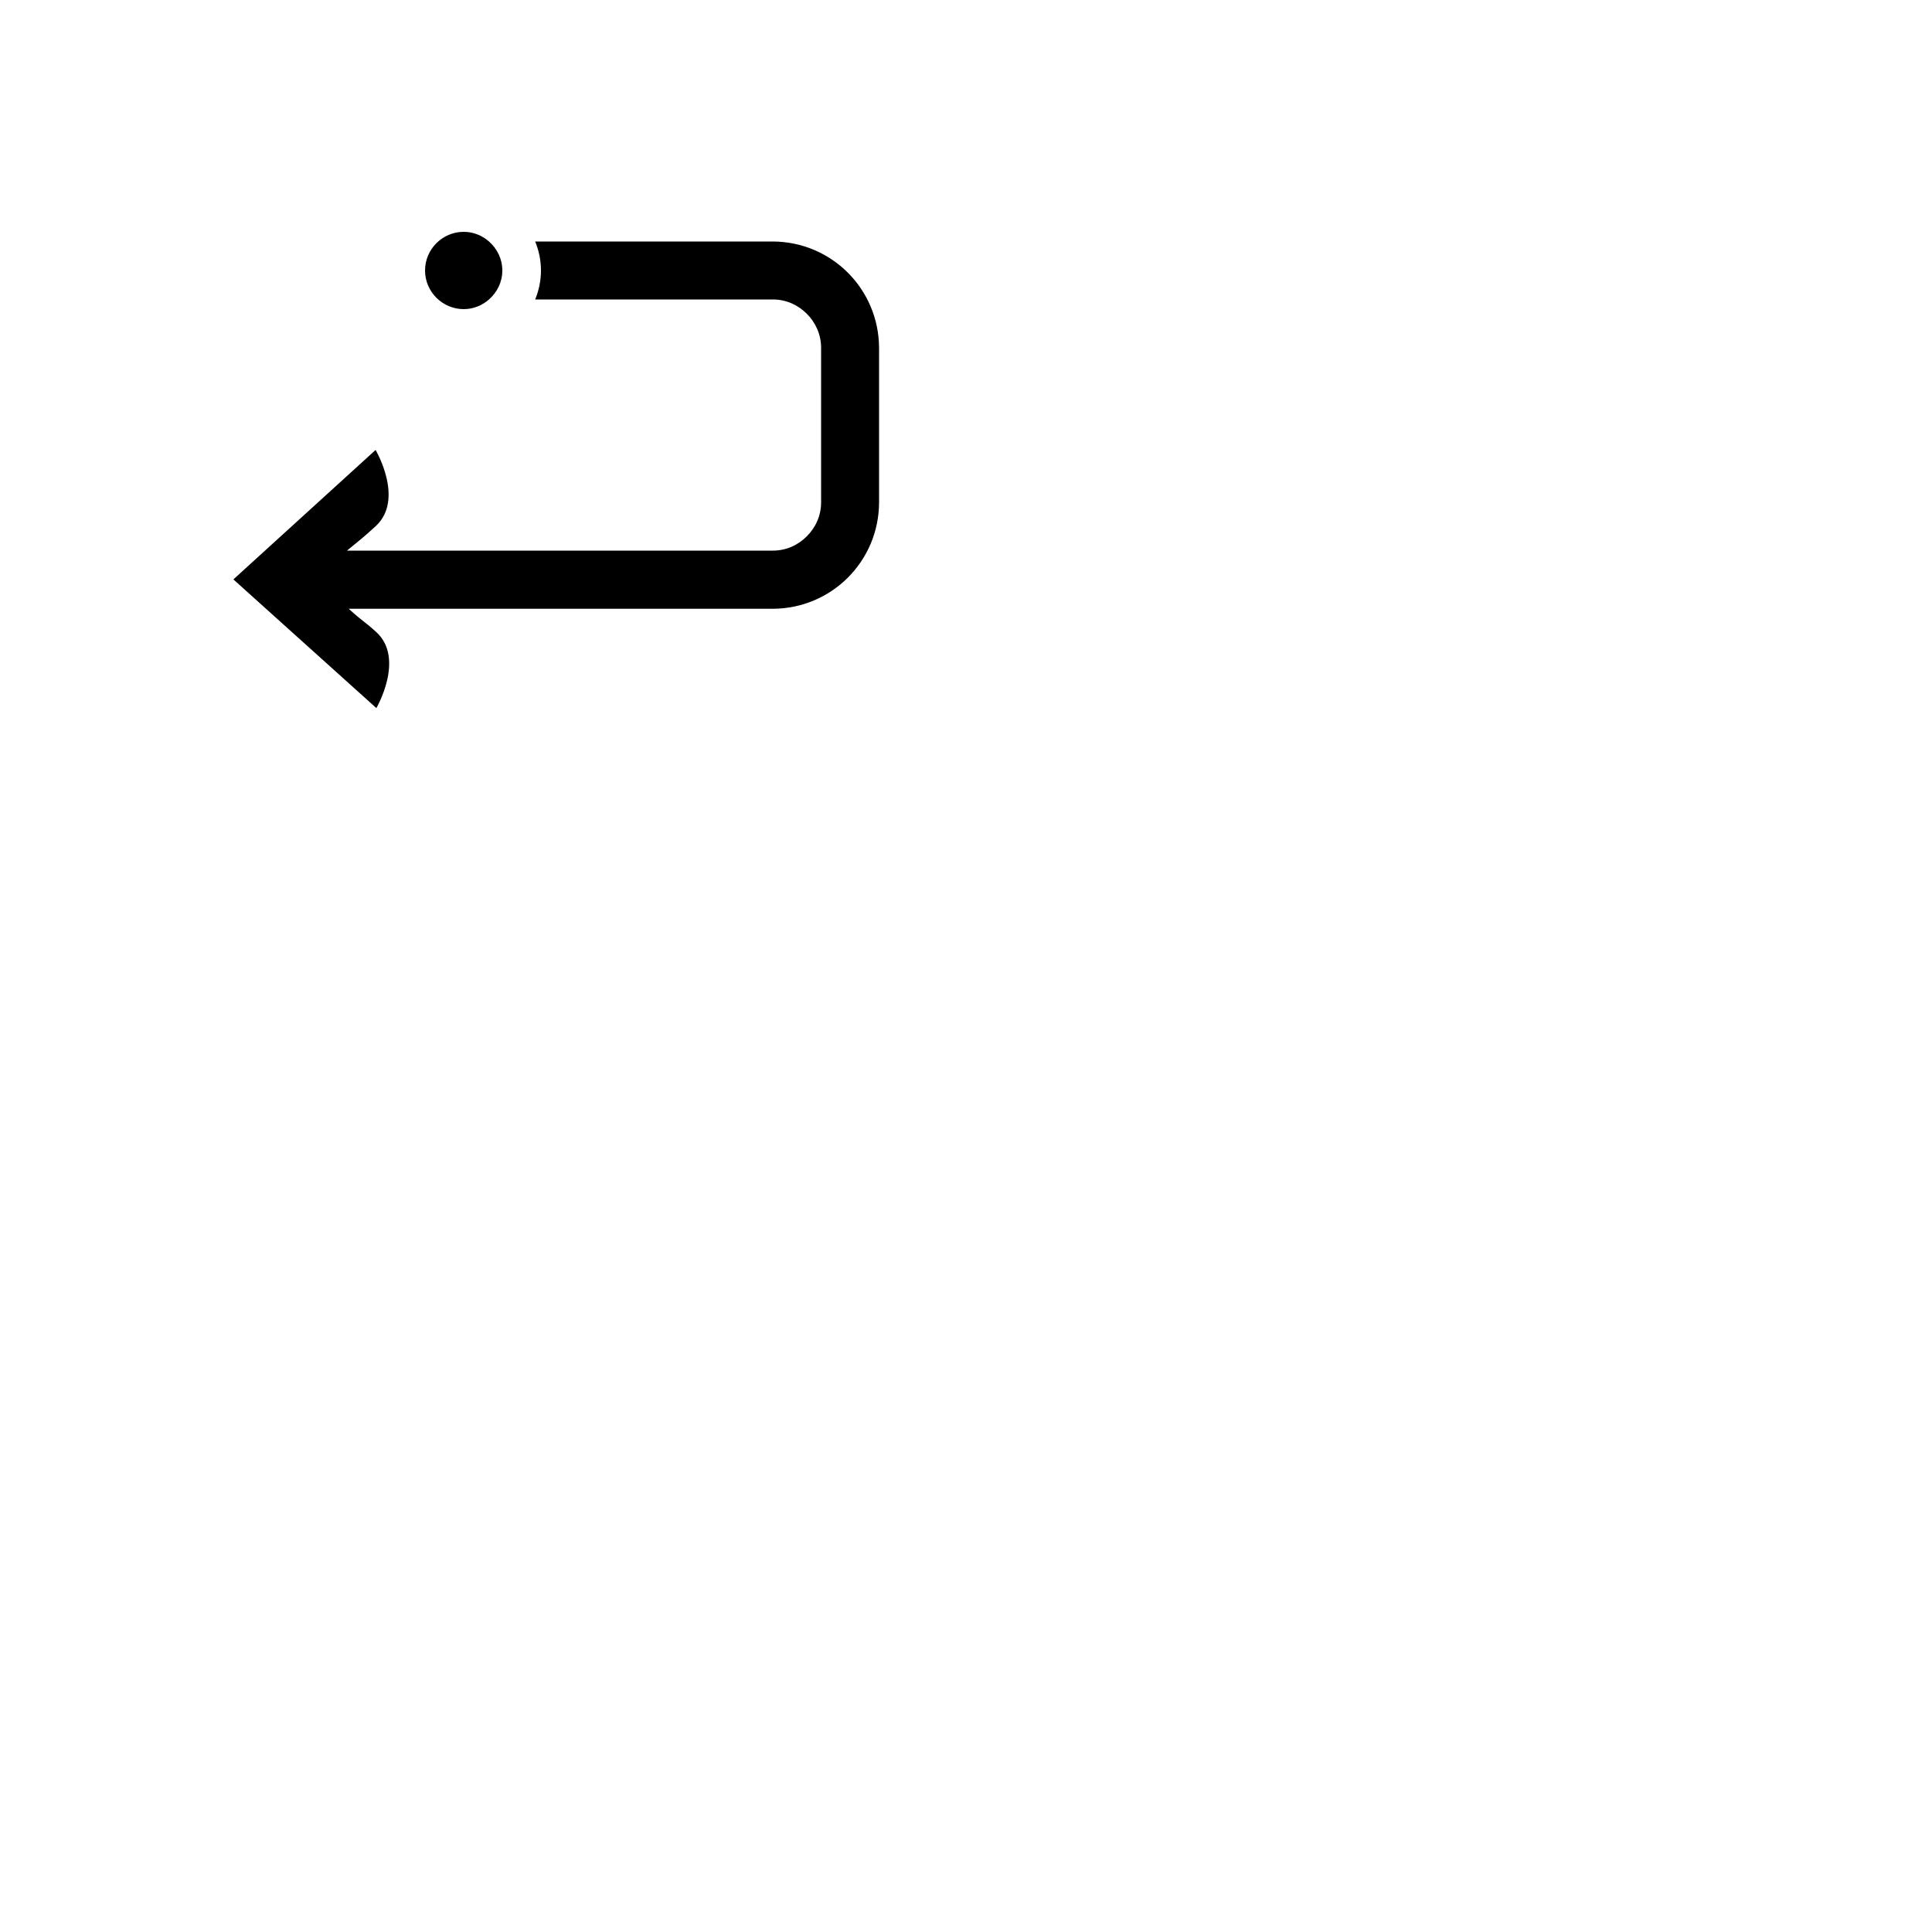 <?xml version="1.0" encoding="utf-8"?>
<!-- Generator: Adobe Illustrator 16.0.0, SVG Export Plug-In . SVG Version: 6.00 Build 0)  -->
<!DOCTYPE svg PUBLIC "-//W3C//DTD SVG 1.1 Tiny//EN" "http://www.w3.org/Graphics/SVG/1.1/DTD/svg11-tiny.dtd">
<svg version="1.1" baseProfile="tiny" id="Capa_1" xmlns="http://www.w3.org/2000/svg" xmlns:xlink="http://www.w3.org/1999/xlink"
	 x="0px" y="0px" width="100px" height="100px" viewBox="0 0 100 100" xml:space="preserve">
<path d="M40,12.5H27.7c0.19,0.46,0.3,0.97,0.3,1.5s-0.11,1.04-0.3,1.5H40c0.69,0,1.3,0.28,1.76,0.74c0.46,0.46,0.74,1.08,0.74,1.76
	v8c0,0.69-0.28,1.3-0.74,1.76C41.3,28.22,40.69,28.5,40,28.5H17.96c0.02-0.02,0.04-0.03,0.06-0.05c0.7-0.58,0.73-0.58,1.43-1.22
	c1.5-1.39-0.01-3.94-0.01-3.94l-7.36,6.7l7.4,6.66c0,0,1.5-2.57-0.01-3.94c-0.7-0.63-0.64-0.49-1.42-1.2H40
	c3.04-0.01,5.49-2.46,5.5-5.5v-8C45.49,14.96,43.04,12.51,40,12.5z"/>
<path d="M25.31,12.5C24.96,12.19,24.5,12,24,12c-1.1,0-2,0.9-2,2s0.9,2,2,2c0.5,0,0.96-0.19,1.31-0.5C25.73,15.13,26,14.6,26,14
	S25.73,12.87,25.31,12.5z"/>
</svg>
